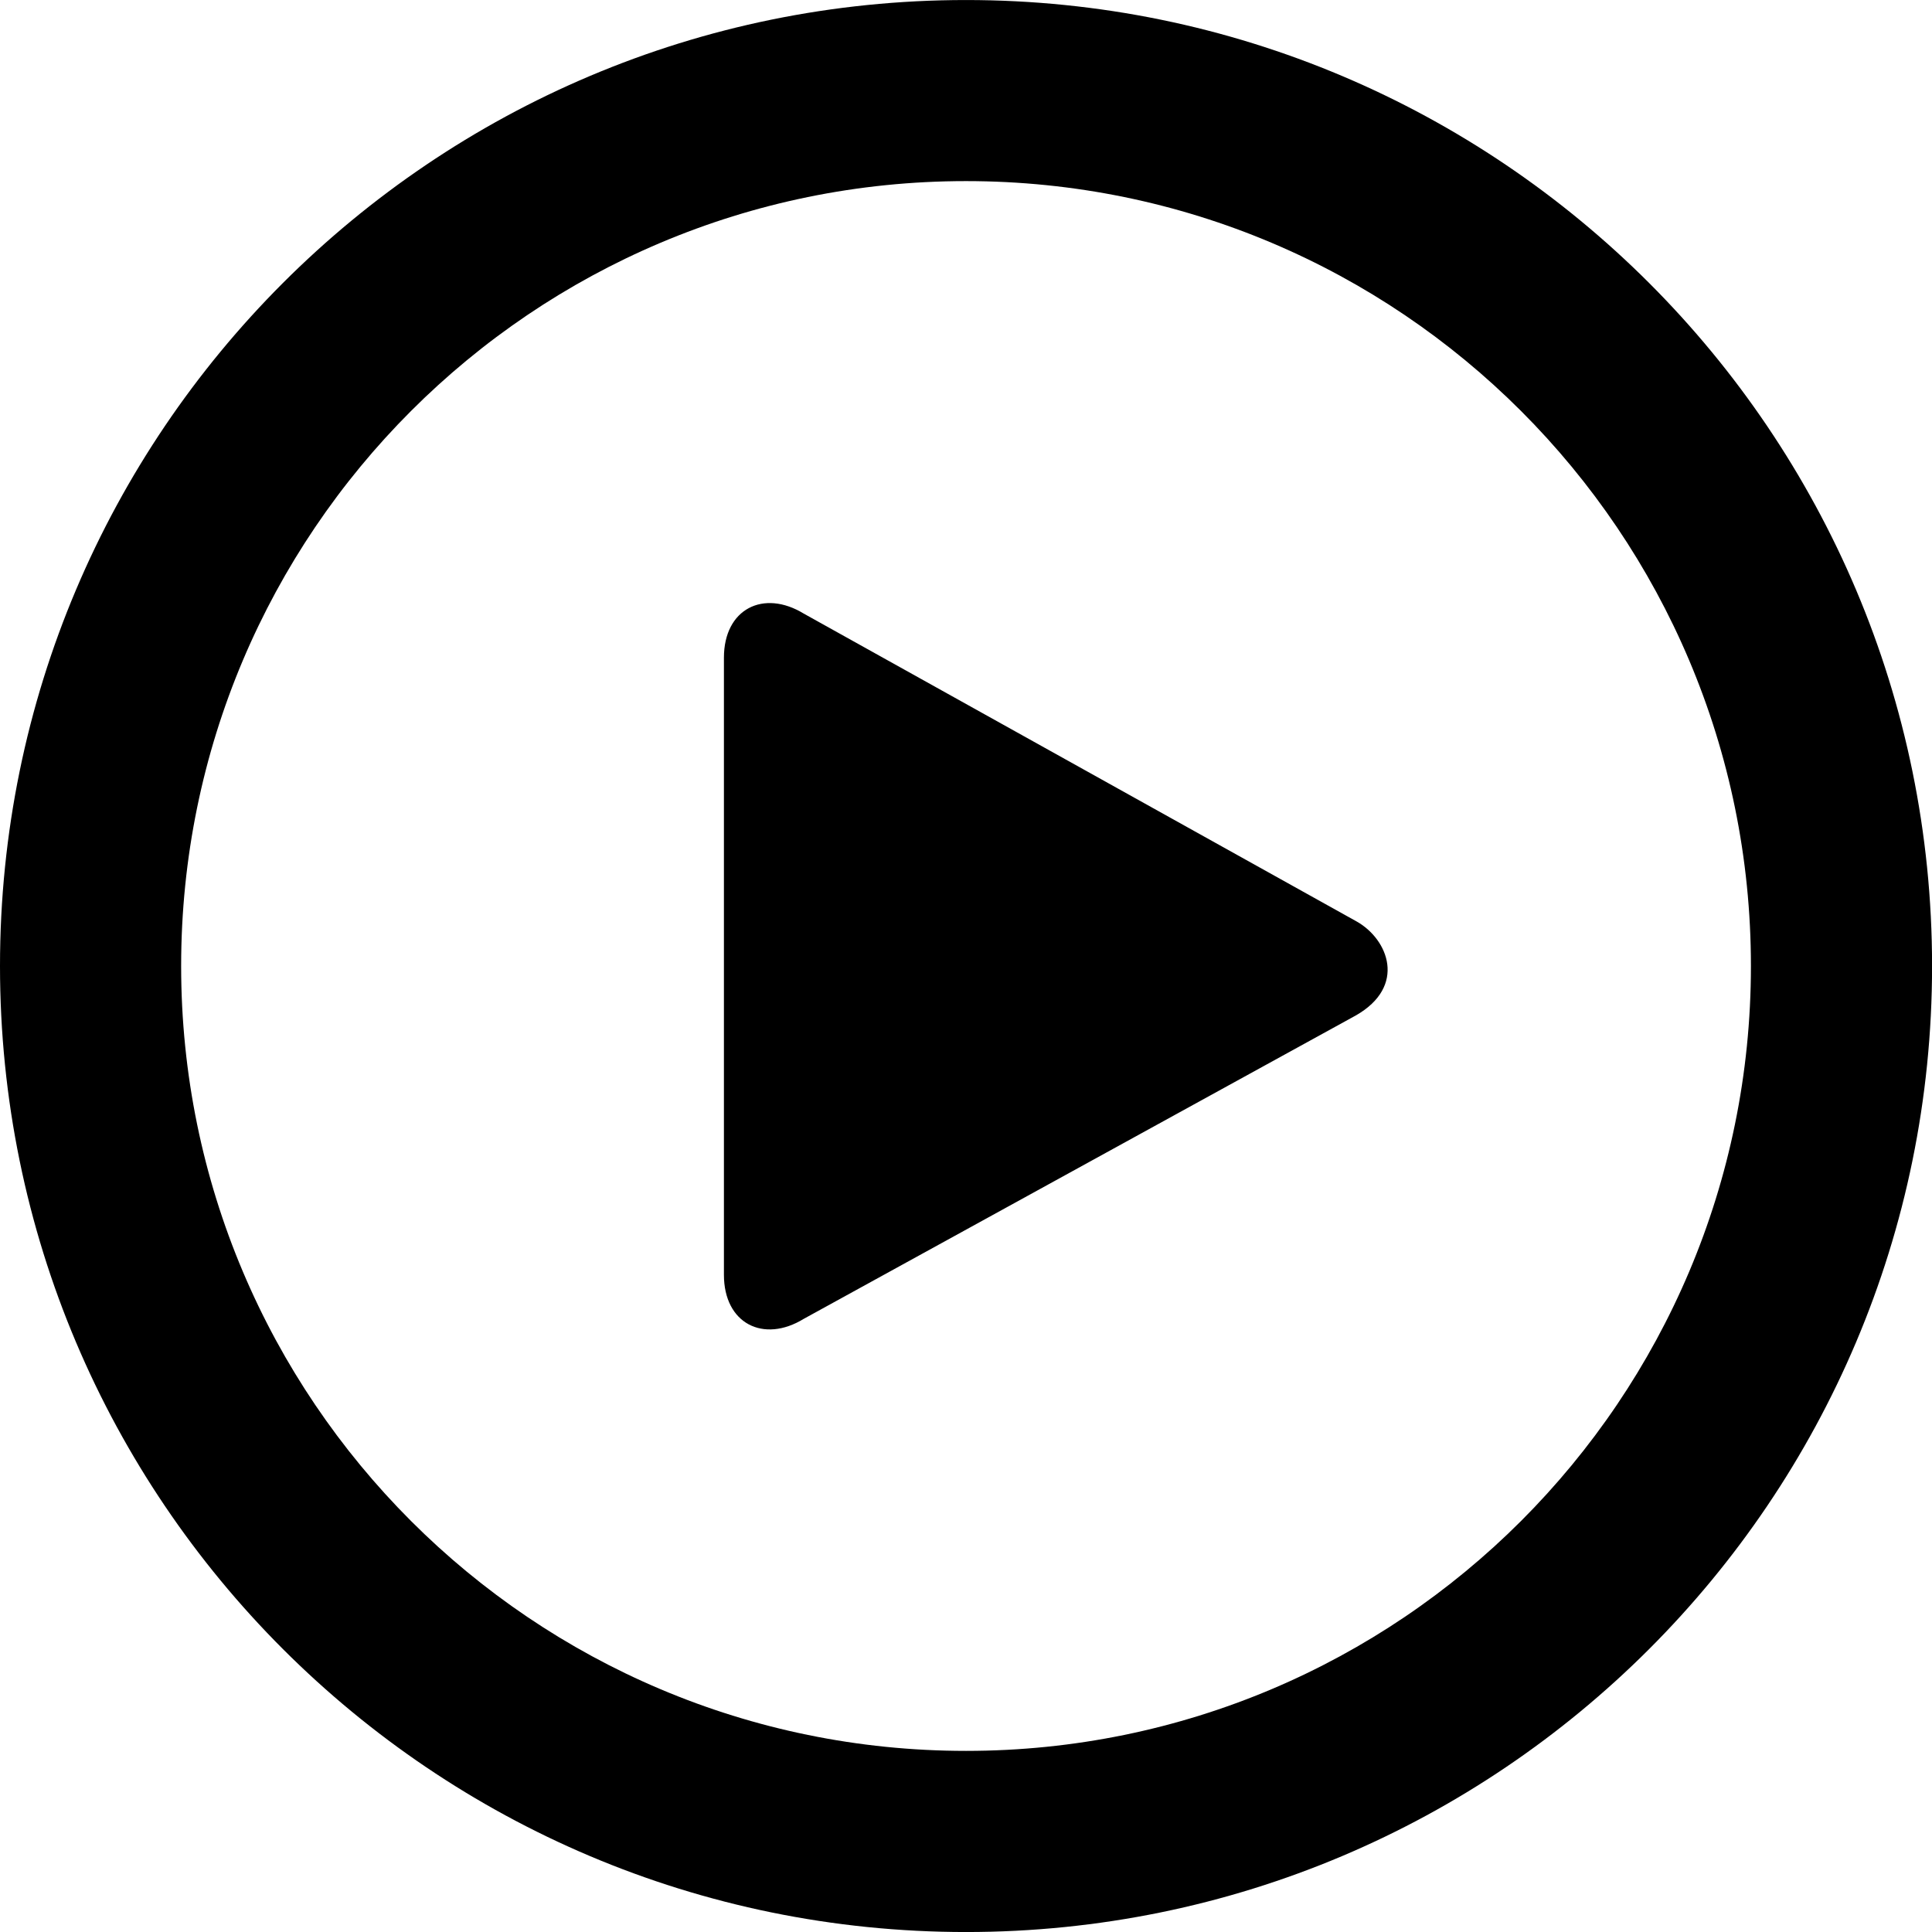 <?xml version="1.0" encoding="UTF-8"?>
<svg enable-background="new 0 0 286.054 286.054" version="1.1" viewBox="0 0 286.05 286.05" xml:space="preserve" xmlns="http://www.w3.org/2000/svg" xmlns:cc="http://creativecommons.org/ns#" xmlns:dc="http://purl.org/dc/elements/1.1/" xmlns:rdf="http://www.w3.org/1999/02/22-rdf-syntax-ns#">
<g>
<path d="m143.03 4e-3c-78.987 0-143.03 64.032-143.03 143.02 0 78.996 64.04 143.03 143.03 143.03s143.03-64.031 143.03-143.03c0-78.977-64.04-143.02-143.03-143.02zm0 259.23c-64.183 0-116.21-52.026-116.21-116.21s52.026-116.21 116.21-116.21 116.21 52.026 116.21 116.21-52.026 116.21-116.21 116.21zm57.836-122.8-81.856-45.581c-5.962-3.638-11.827-0.706-11.827 6.526v91.367c0 7.223 5.864 10.173 11.827 6.517l81.722-44.91c7.581-4.318 4.819-11.282 0.134-13.919z"/>
</g>
</svg>
